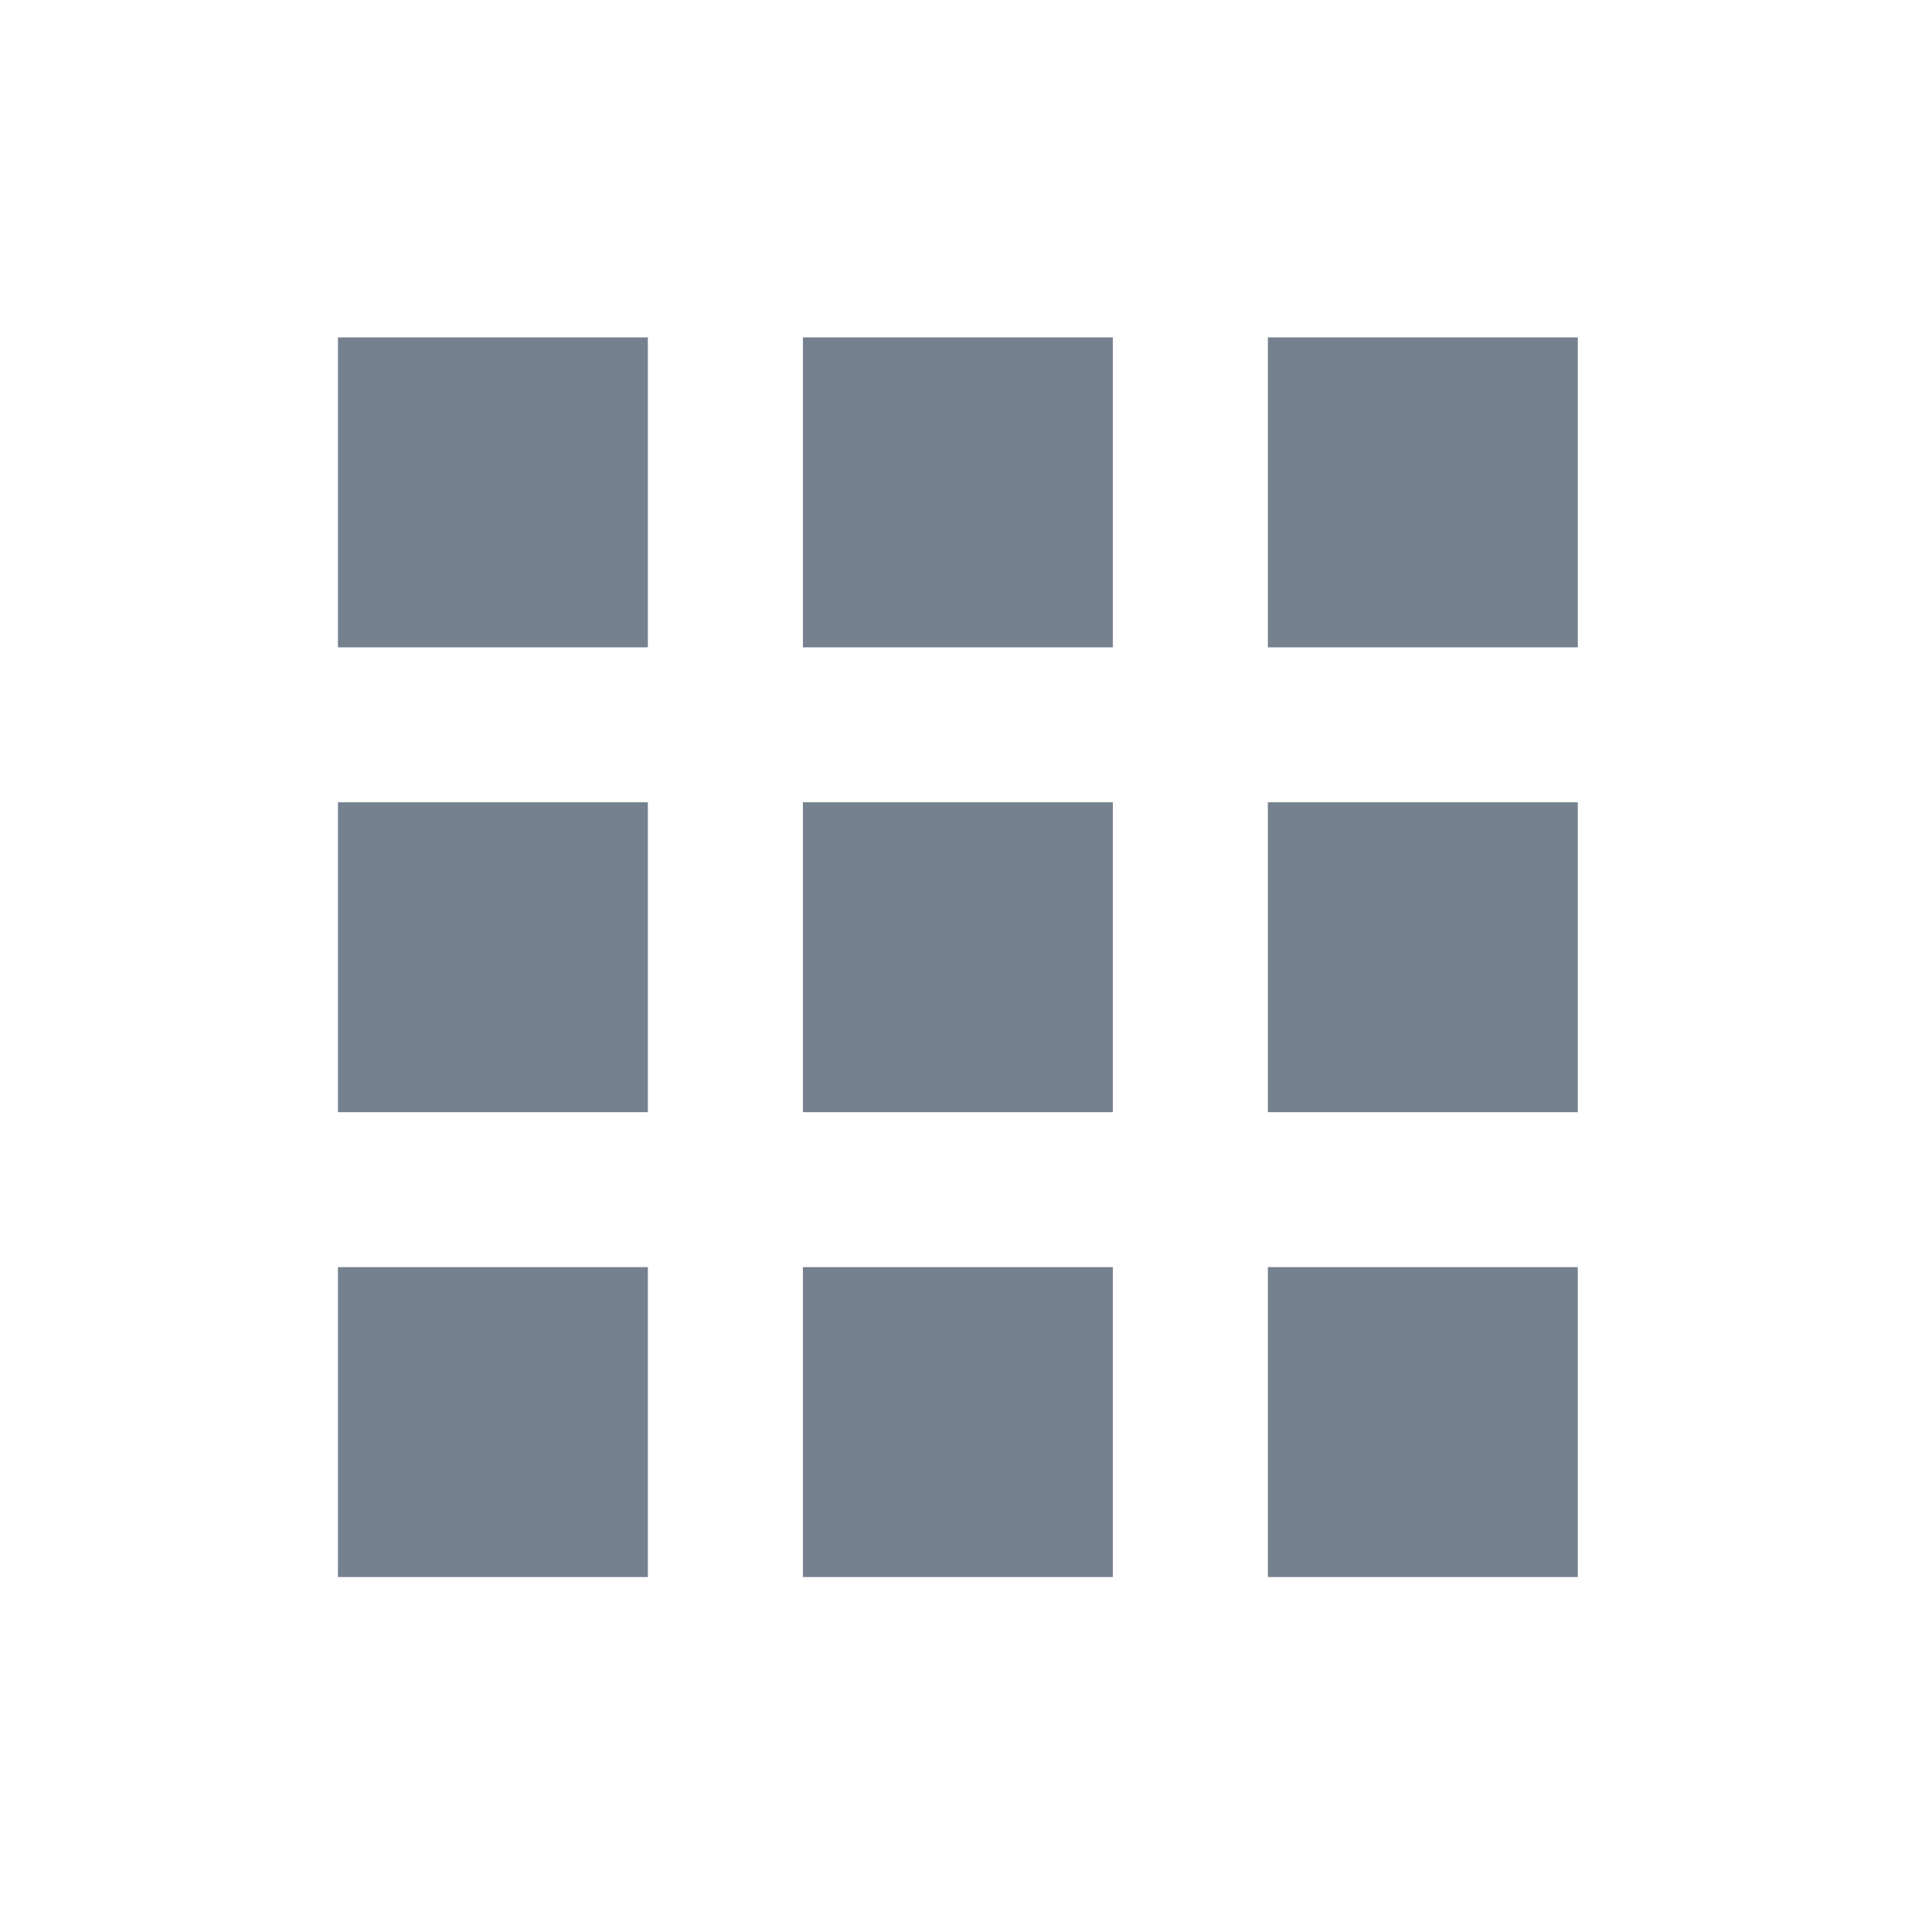<svg width="36" height="36" viewBox="0 0 36 36" fill="none" xmlns="http://www.w3.org/2000/svg">
<path d="M6.297 6.287H12.072V12.062H6.297V6.287Z" fill="#1C2E45" fill-opacity="0.6"/>
<path d="M6.297 14.949H12.072V20.724H6.297V14.949Z" fill="#1C2E45" fill-opacity="0.6"/>
<path d="M6.297 23.611H12.072V29.386H6.297V23.611Z" fill="#1C2E45" fill-opacity="0.6"/>
<path d="M14.961 6.287H20.736V12.062H14.961V6.287Z" fill="#1C2E45" fill-opacity="0.6"/>
<path d="M14.961 14.949H20.736V20.724H14.961V14.949Z" fill="#1C2E45" fill-opacity="0.6"/>
<path d="M14.961 23.611H20.736V29.386H14.961V23.611Z" fill="#1C2E45" fill-opacity="0.6"/>
<path d="M23.625 6.287H29.4V12.062H23.625V6.287Z" fill="#1C2E45" fill-opacity="0.6"/>
<path d="M23.625 14.949H29.4V20.724H23.625V14.949Z" fill="#1C2E45" fill-opacity="0.6"/>
<path d="M23.625 23.611H29.4V29.386H23.625V23.611Z" fill="#1C2E45" fill-opacity="0.6"/>
</svg>
